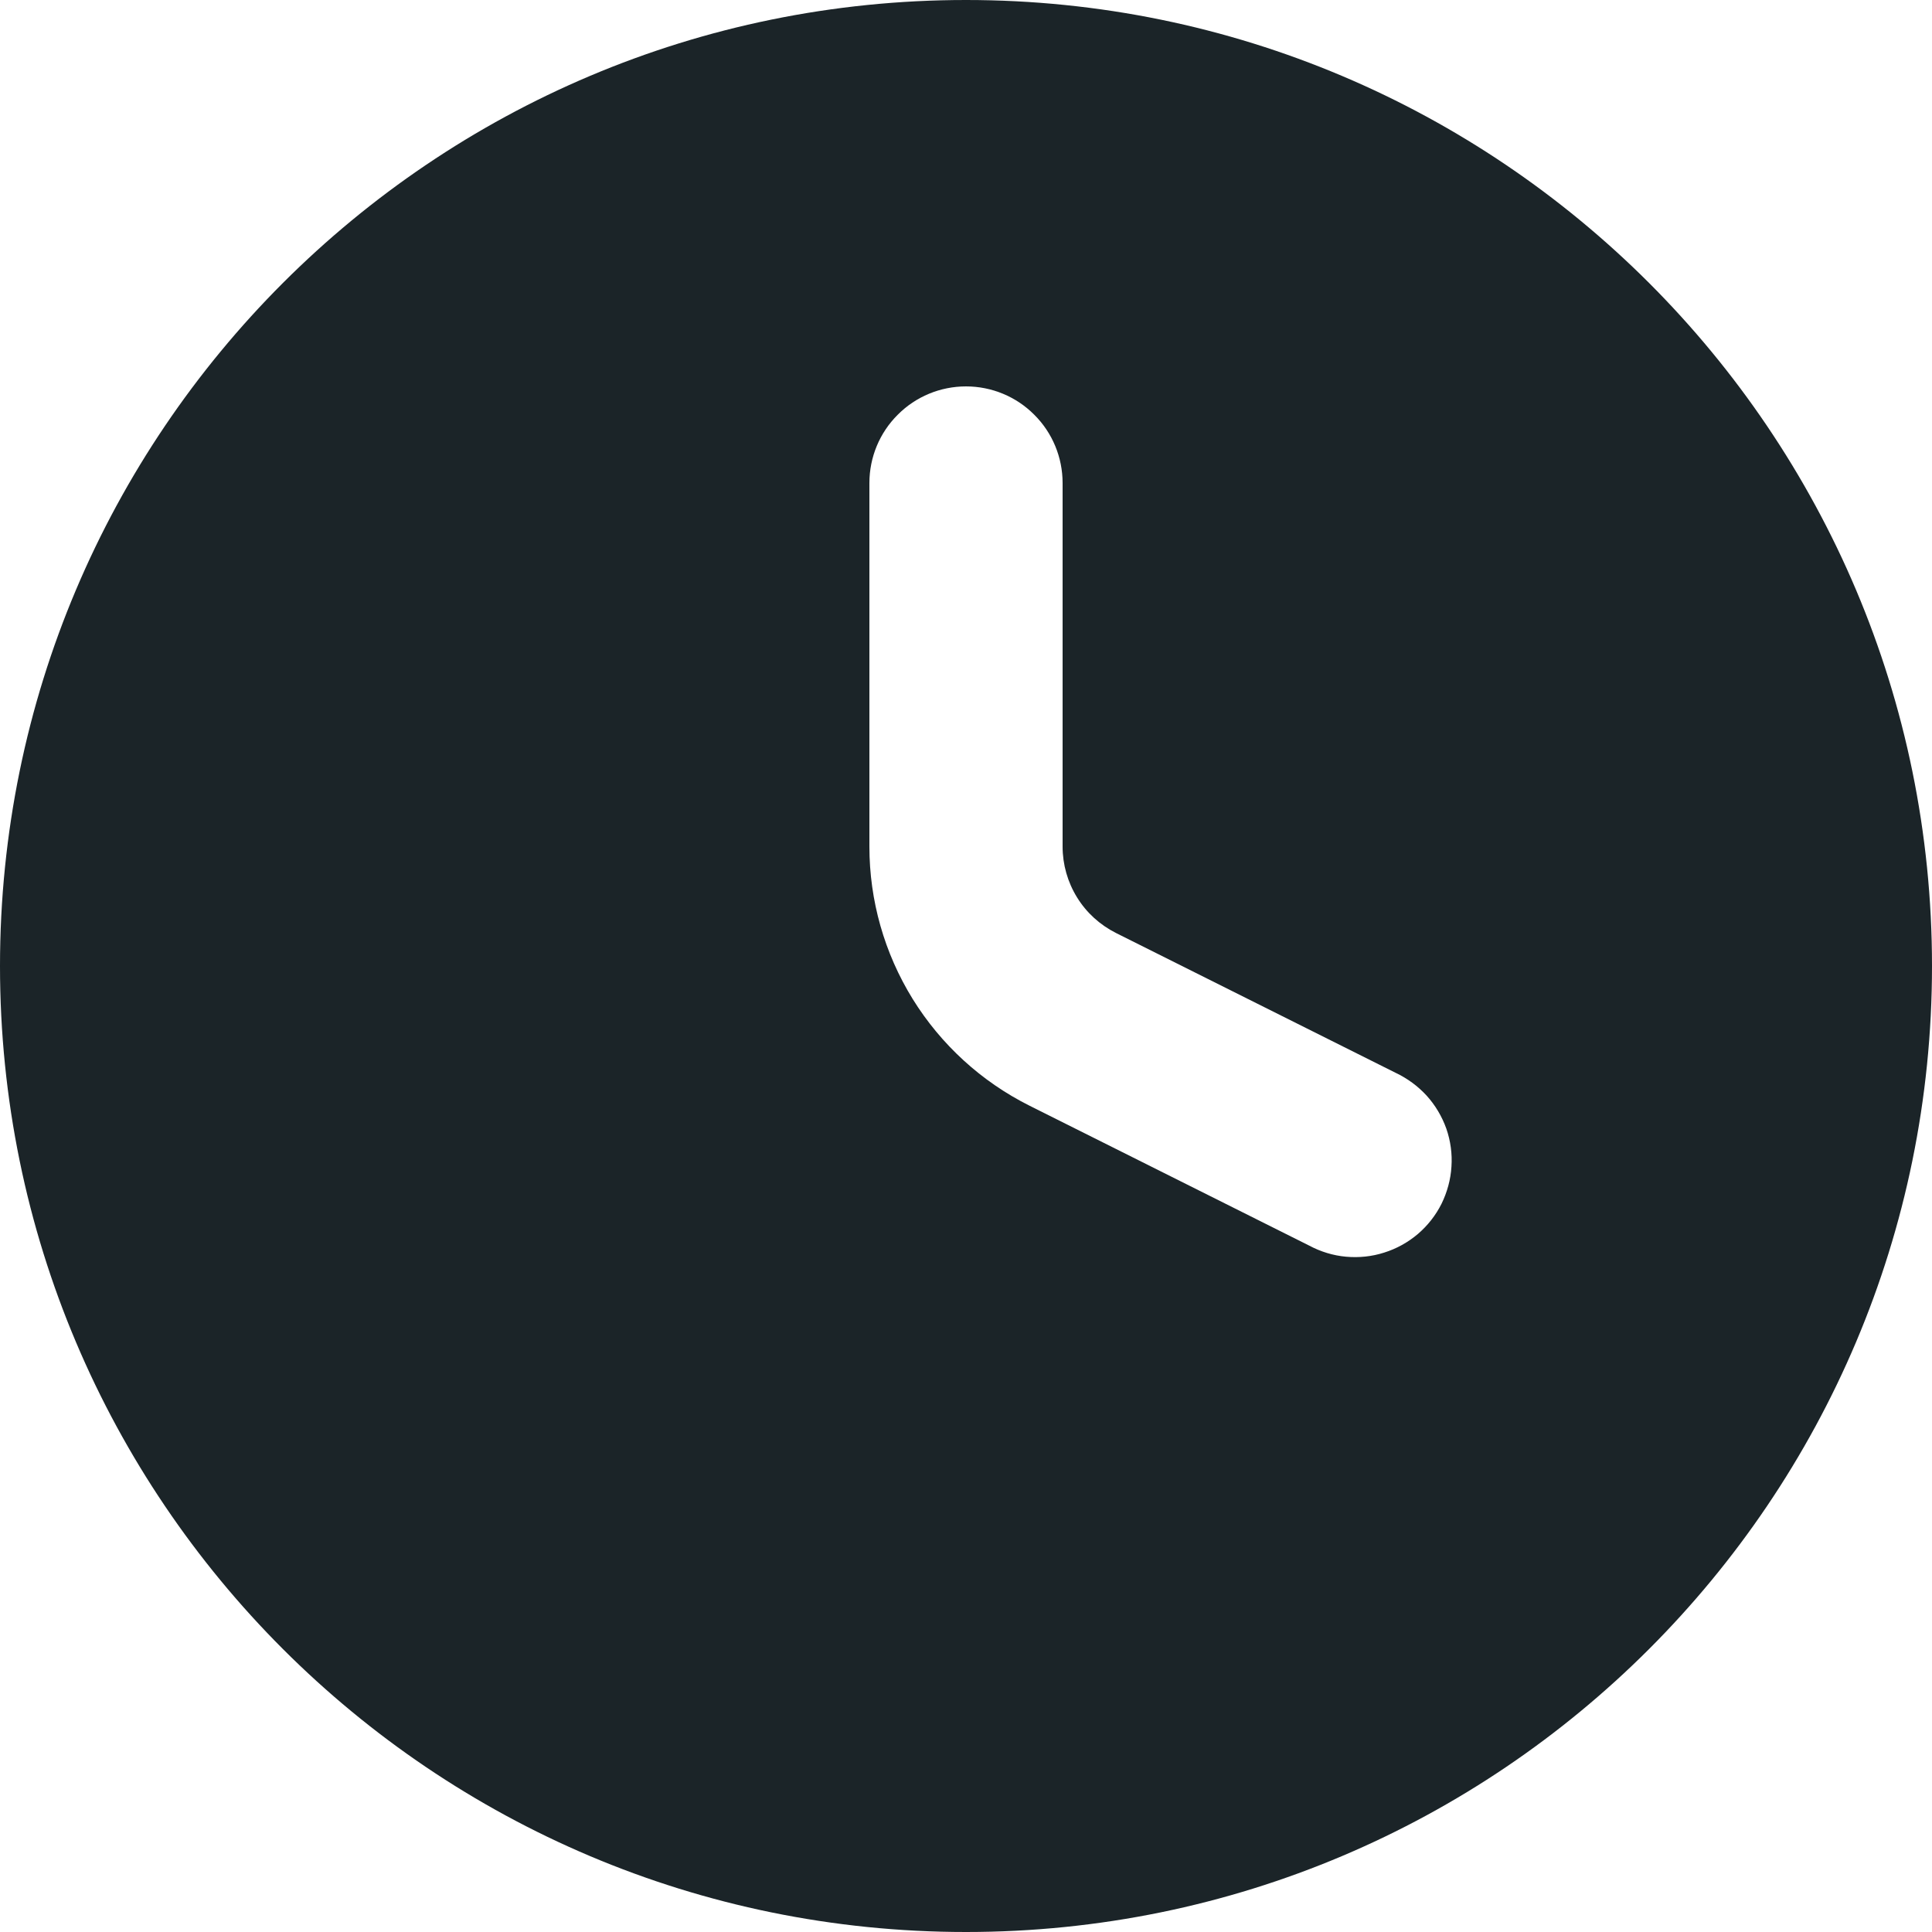 <svg width="15" height="15" viewBox="0 0 15 15" fill="none" xmlns="http://www.w3.org/2000/svg">
<path fill-rule="evenodd" clip-rule="evenodd" d="M0 7.5C0 3.358 3.358 0 7.5 0C11.642 0 15 3.358 15 7.5C15 11.642 11.642 15 7.5 15C3.358 15 0 11.642 0 7.5ZM8.25 3.75C8.25 3.551 8.171 3.36 8.03 3.22C7.89 3.079 7.699 3 7.5 3C7.301 3 7.11 3.079 6.97 3.22C6.829 3.36 6.75 3.551 6.75 3.75V6.573C6.75 6.991 6.866 7.4 7.086 7.756C7.306 8.111 7.62 8.398 7.994 8.585L10.165 9.671C10.253 9.718 10.35 9.748 10.45 9.757C10.55 9.766 10.651 9.756 10.747 9.725C10.843 9.695 10.931 9.646 11.008 9.581C11.084 9.516 11.147 9.436 11.192 9.346C11.236 9.256 11.263 9.158 11.269 9.058C11.276 8.958 11.262 8.857 11.229 8.762C11.195 8.667 11.143 8.58 11.076 8.506C11.008 8.432 10.926 8.372 10.835 8.329L8.665 7.244C8.54 7.181 8.435 7.086 8.362 6.967C8.289 6.849 8.25 6.712 8.25 6.573V3.75Z" fill="#1B2428"/>
</svg>
